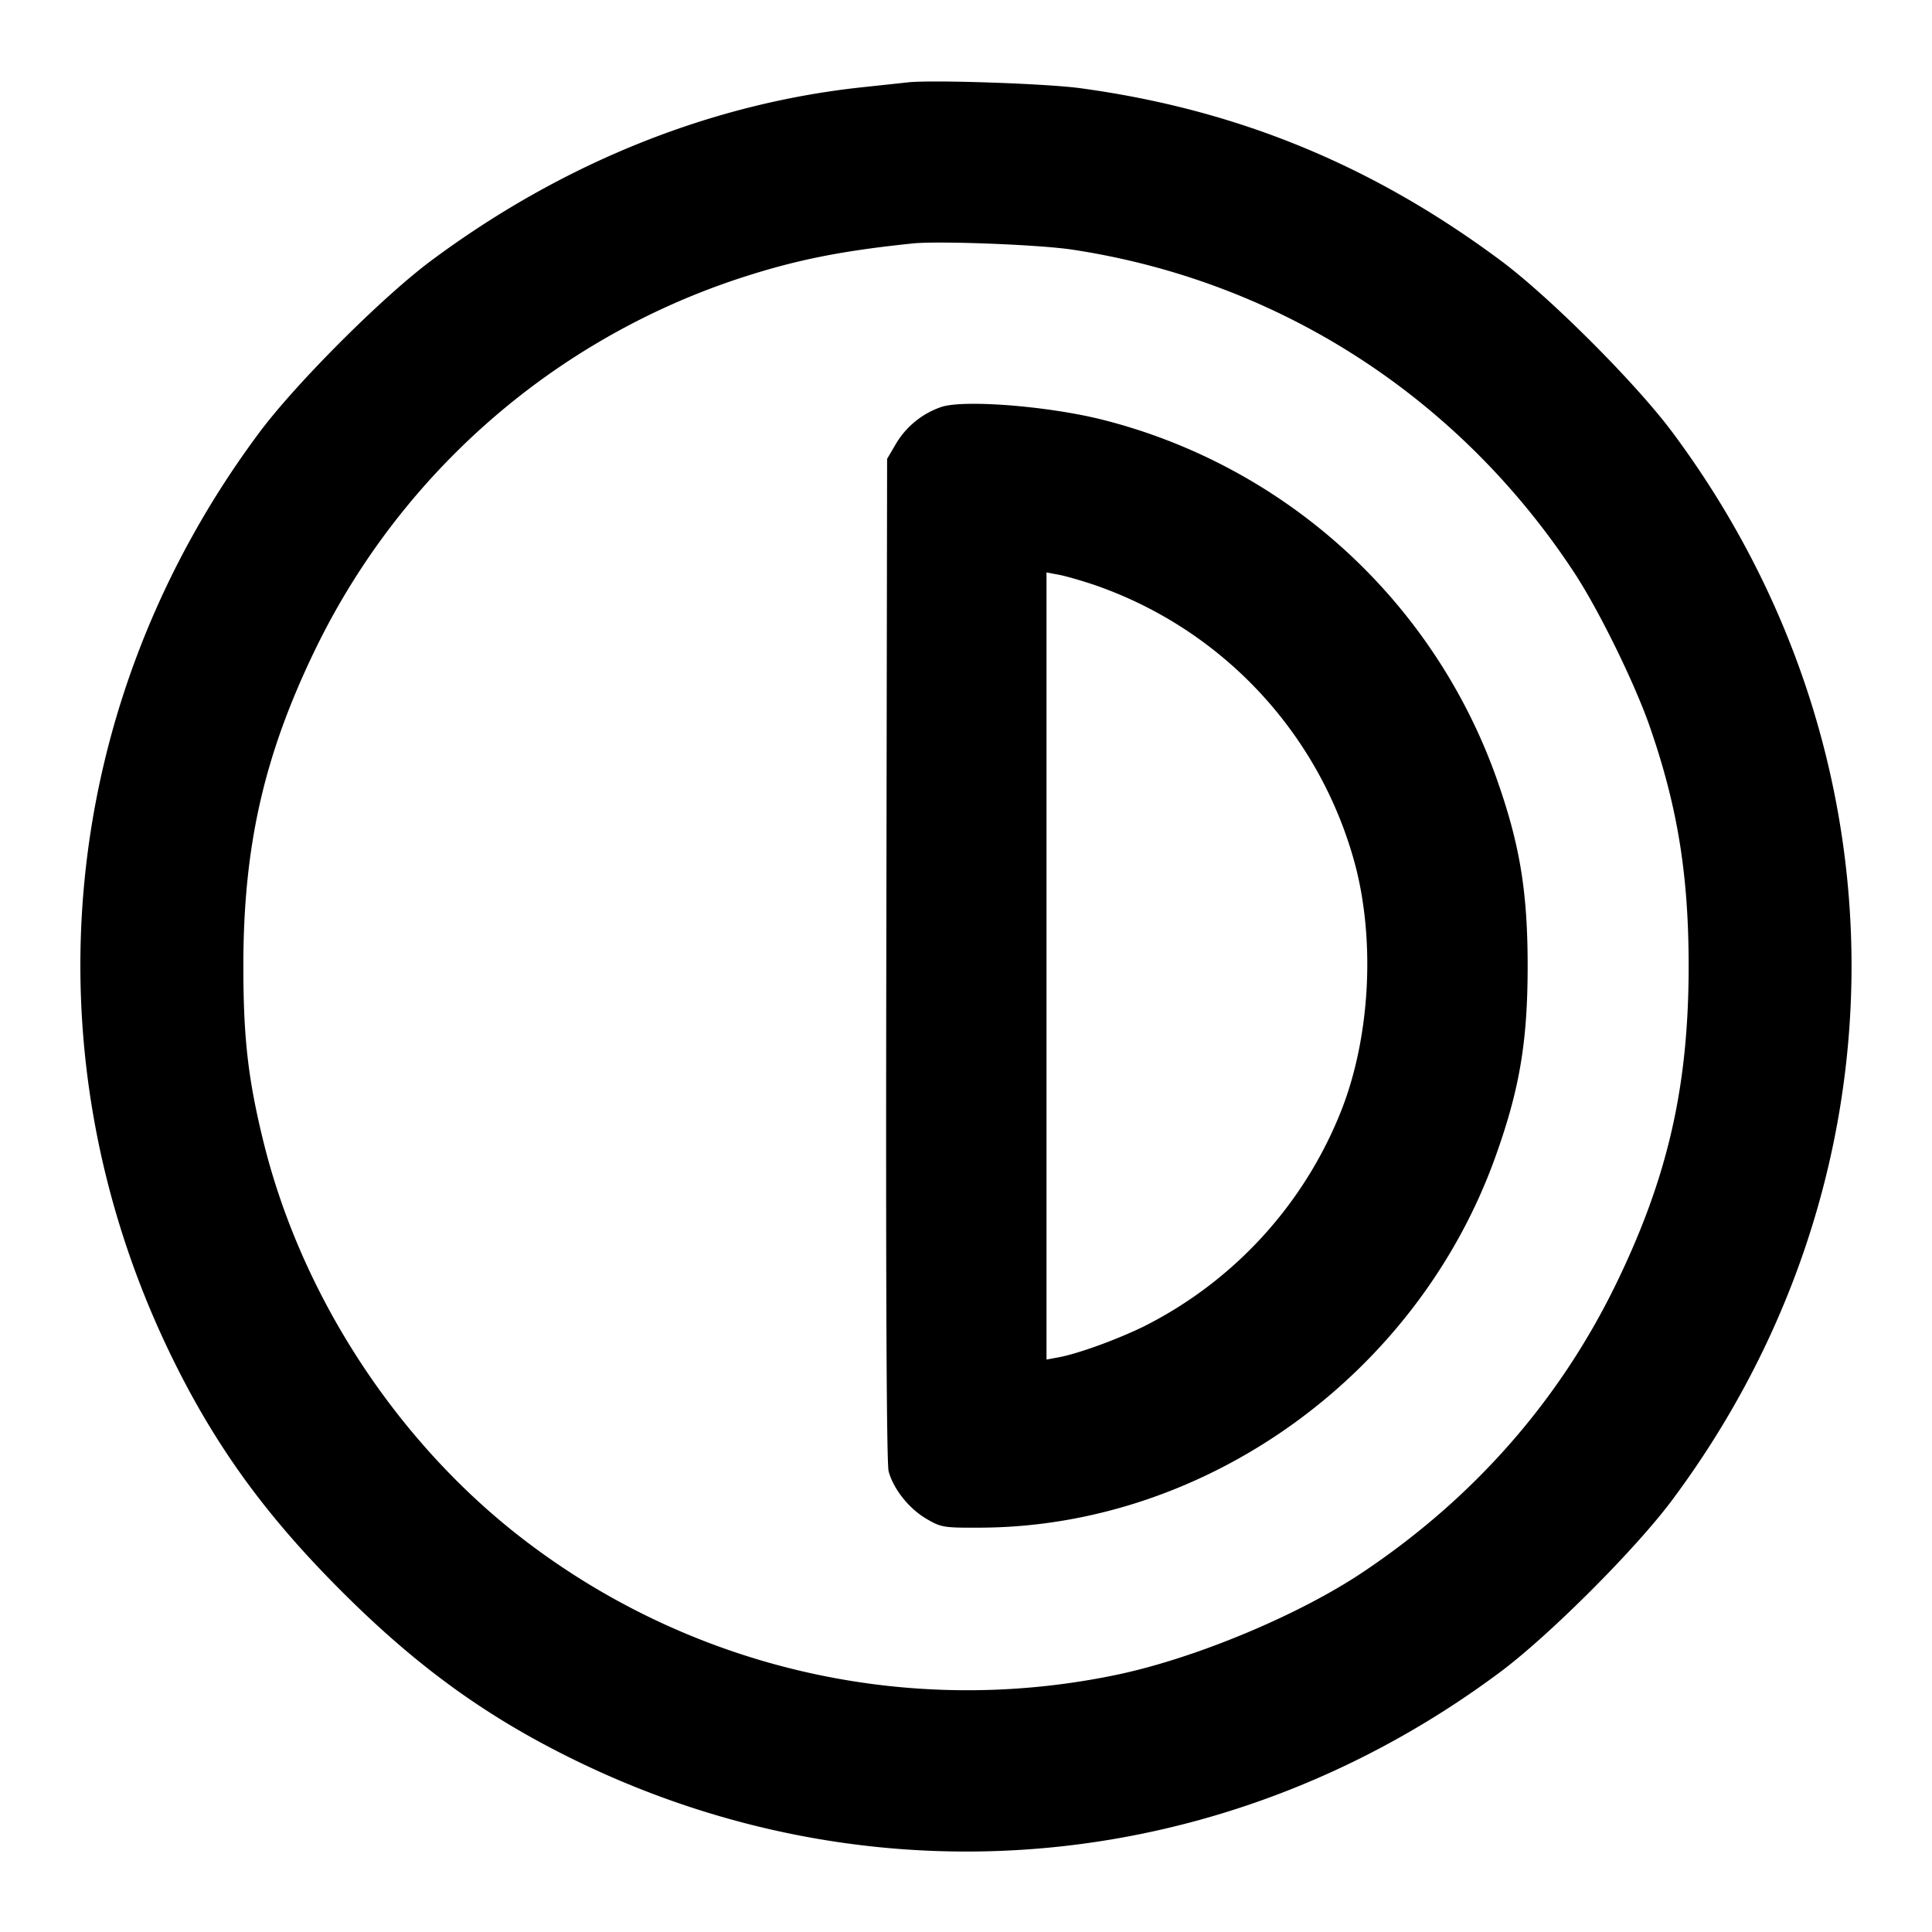 <svg xmlns="http://www.w3.org/2000/svg" width="24" height="24" fill="none" stroke="currentColor" stroke-linecap="round" stroke-linejoin="round" stroke-width="2"><path fill="#000" fill-rule="evenodd" stroke="none" d="m11.28 1.023-.56.06c-1.888.2-3.729.94-5.36 2.152-.609.453-1.676 1.52-2.134 2.132C.728 8.714.301 13.032 2.097 16.78c.546 1.138 1.179 2.021 2.141 2.982.961.962 1.844 1.595 2.982 2.141 3.747 1.796 8.068 1.367 11.417-1.133.609-.454 1.679-1.524 2.133-2.133 2.974-3.985 2.974-9.289 0-13.274-.454-.608-1.523-1.677-2.13-2.128-1.595-1.186-3.275-1.875-5.217-2.139C13 1.038 11.574.99 11.28 1.023m2.04 2.078c2.563.387 4.804 1.83 6.24 4.019.303.463.743 1.359.932 1.9.346.993.485 1.845.485 2.98 0 1.493-.257 2.621-.897 3.94-.705 1.454-1.769 2.667-3.153 3.592-.789.528-2.051 1.056-3.019 1.265a9.05 9.05 0 0 1-7.538-1.778c-1.513-1.212-2.648-2.99-3.103-4.859-.186-.763-.244-1.272-.244-2.16 0-1.493.257-2.621.897-3.94a8.98 8.98 0 0 1 5.24-4.594c.705-.233 1.272-.348 2.18-.442.322-.033 1.571.015 1.98.077m-1.625 1.954a1.05 1.05 0 0 0-.567.461l-.108.184-.01 6.214c-.007 4.089.003 6.265.029 6.364.06.22.251.461.469.589.184.108.213.113.692.11 2.795-.02 5.402-1.899 6.373-4.597.303-.842.404-1.436.404-2.38s-.101-1.538-.404-2.38a7.02 7.02 0 0 0-4.913-4.415c-.678-.164-1.688-.241-1.965-.15M13.6 7.268a5.06 5.06 0 0 1 3.239 3.492c.246.953.177 2.135-.176 3.033a5.1 5.1 0 0 1-2.451 2.683c-.337.165-.821.341-1.062.385l-.15.028V7.111l.15.028c.082.015.285.073.45.129"/></svg>